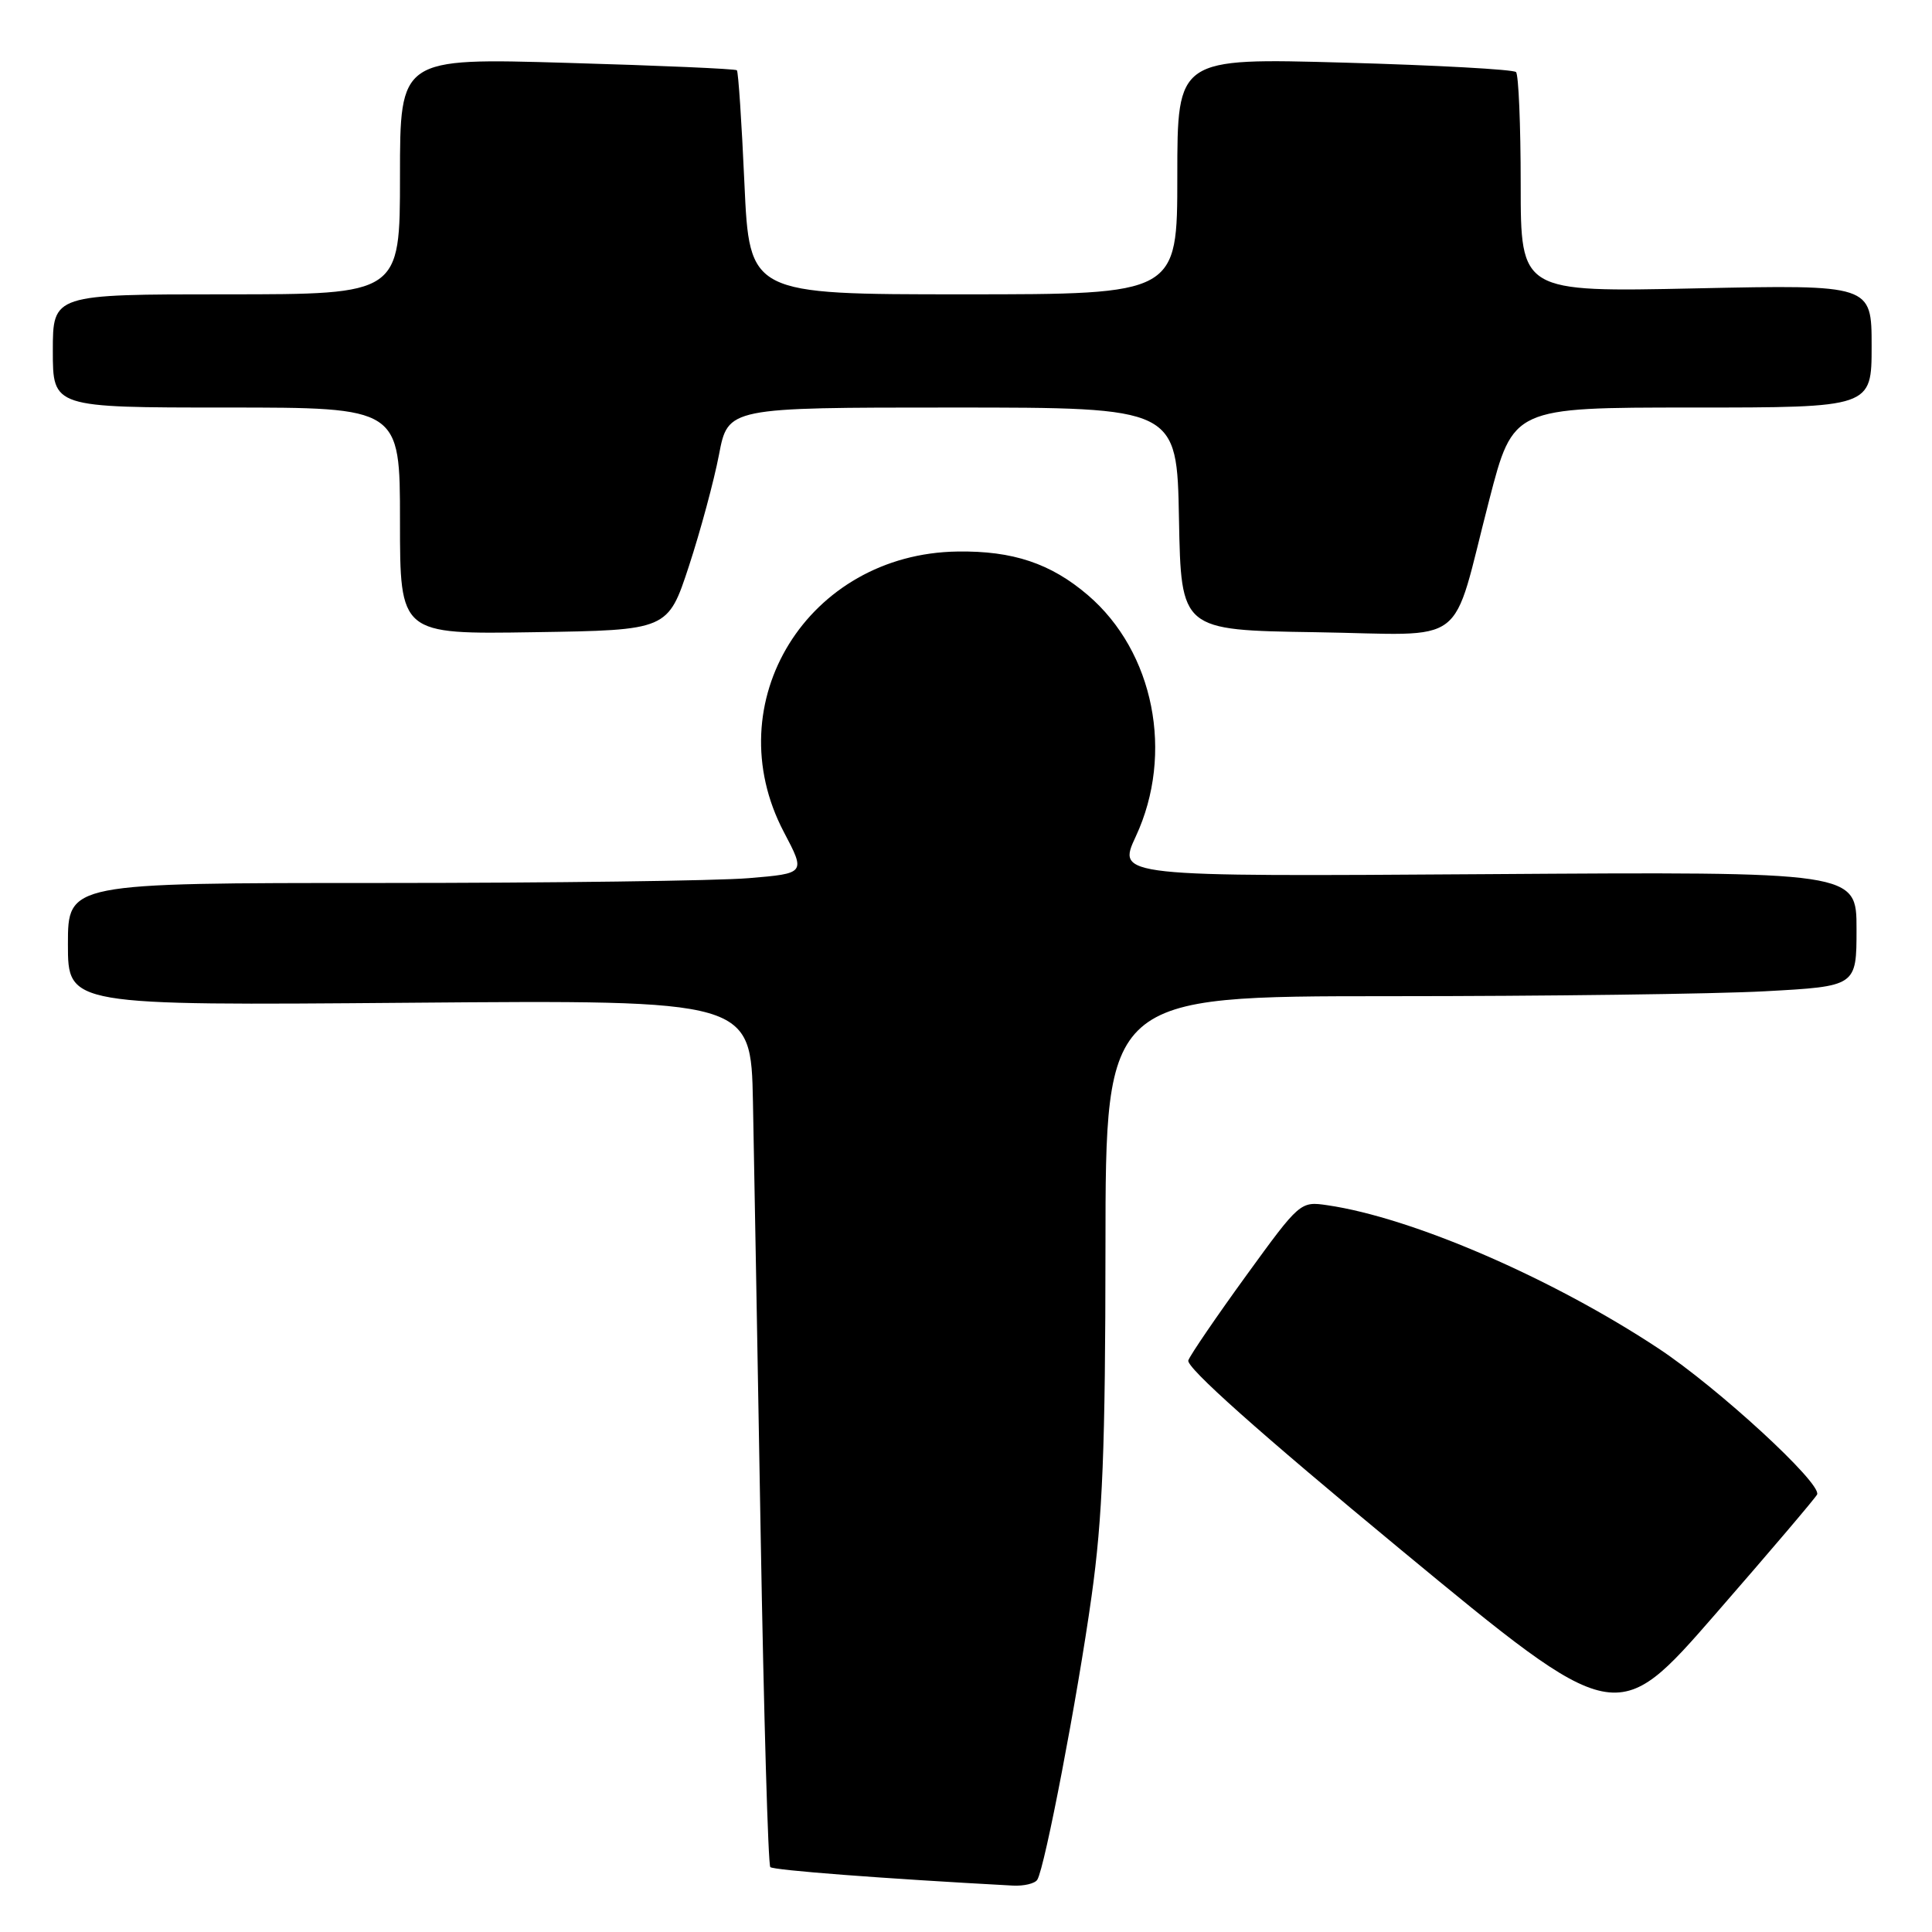 <?xml version="1.0" encoding="UTF-8" standalone="no"?>
<!DOCTYPE svg PUBLIC "-//W3C//DTD SVG 1.1//EN" "http://www.w3.org/Graphics/SVG/1.1/DTD/svg11.dtd" >
<svg xmlns="http://www.w3.org/2000/svg" xmlns:xlink="http://www.w3.org/1999/xlink" version="1.1" viewBox="0 0 256 256">
 <g >
 <path fill="currentColor"
d=" M 137.45 249.07 C 138.45 247.45 142.76 224.97 144.64 211.50 C 146.10 201.08 146.47 191.90 146.48 165.25 C 146.50 132.00 146.50 132.00 184.09 132.00 C 204.77 132.00 227.16 131.71 233.84 131.35 C 246.00 130.69 246.00 130.69 246.00 123.10 C 246.00 115.50 246.00 115.50 197.01 115.83 C 148.02 116.16 148.02 116.16 150.50 110.83 C 155.60 99.87 152.92 86.36 144.14 78.85 C 139.24 74.66 134.21 72.97 126.88 73.08 C 107.05 73.36 94.84 93.09 103.87 110.26 C 106.75 115.73 106.75 115.73 99.22 116.36 C 95.08 116.71 73.09 117.00 50.35 117.00 C 9.00 117.00 9.00 117.00 9.00 125.12 C 9.00 133.24 9.00 133.24 54.25 132.87 C 99.50 132.50 99.50 132.50 99.77 146.00 C 99.91 153.43 100.38 179.16 100.79 203.19 C 101.21 227.22 101.78 247.12 102.07 247.40 C 102.48 247.81 116.92 248.92 134.19 249.85 C 135.67 249.93 137.14 249.58 137.45 249.07 Z  M 240.78 198.02 C 241.38 196.53 227.63 183.88 219.76 178.68 C 205.66 169.36 187.13 161.34 175.89 159.70 C 172.30 159.17 172.23 159.24 165.13 169.02 C 161.20 174.44 157.75 179.49 157.46 180.25 C 157.11 181.15 166.84 189.82 185.55 205.29 C 214.18 228.95 214.18 228.95 227.34 213.83 C 234.58 205.52 240.63 198.40 240.78 198.02 Z  M 91.29 75.00 C 92.82 70.33 94.61 63.69 95.27 60.25 C 96.46 54.00 96.46 54.00 126.20 54.00 C 155.95 54.00 155.95 54.00 156.22 68.75 C 156.50 83.50 156.50 83.50 174.27 83.77 C 194.94 84.09 192.15 86.21 197.33 66.25 C 200.50 54.00 200.50 54.00 224.25 54.00 C 248.00 54.00 248.00 54.00 248.00 45.86 C 248.00 37.72 248.00 37.72 224.75 38.21 C 201.50 38.71 201.50 38.71 201.50 24.44 C 201.50 16.59 201.22 9.89 200.88 9.55 C 200.53 9.20 190.30 8.64 178.13 8.30 C 156.00 7.68 156.00 7.68 156.00 23.34 C 156.00 39.00 156.00 39.00 127.66 39.00 C 99.31 39.00 99.31 39.00 98.64 24.32 C 98.28 16.25 97.83 9.49 97.64 9.31 C 97.45 9.12 87.33 8.68 75.15 8.33 C 53.00 7.68 53.00 7.68 53.00 23.34 C 53.00 39.00 53.00 39.00 30.00 39.00 C 7.00 39.00 7.00 39.00 7.00 46.50 C 7.00 54.00 7.00 54.00 30.00 54.00 C 53.00 54.00 53.00 54.00 53.00 69.02 C 53.00 84.05 53.00 84.05 70.75 83.77 C 88.50 83.50 88.50 83.50 91.29 75.00 Z "/>
</g>
</svg>